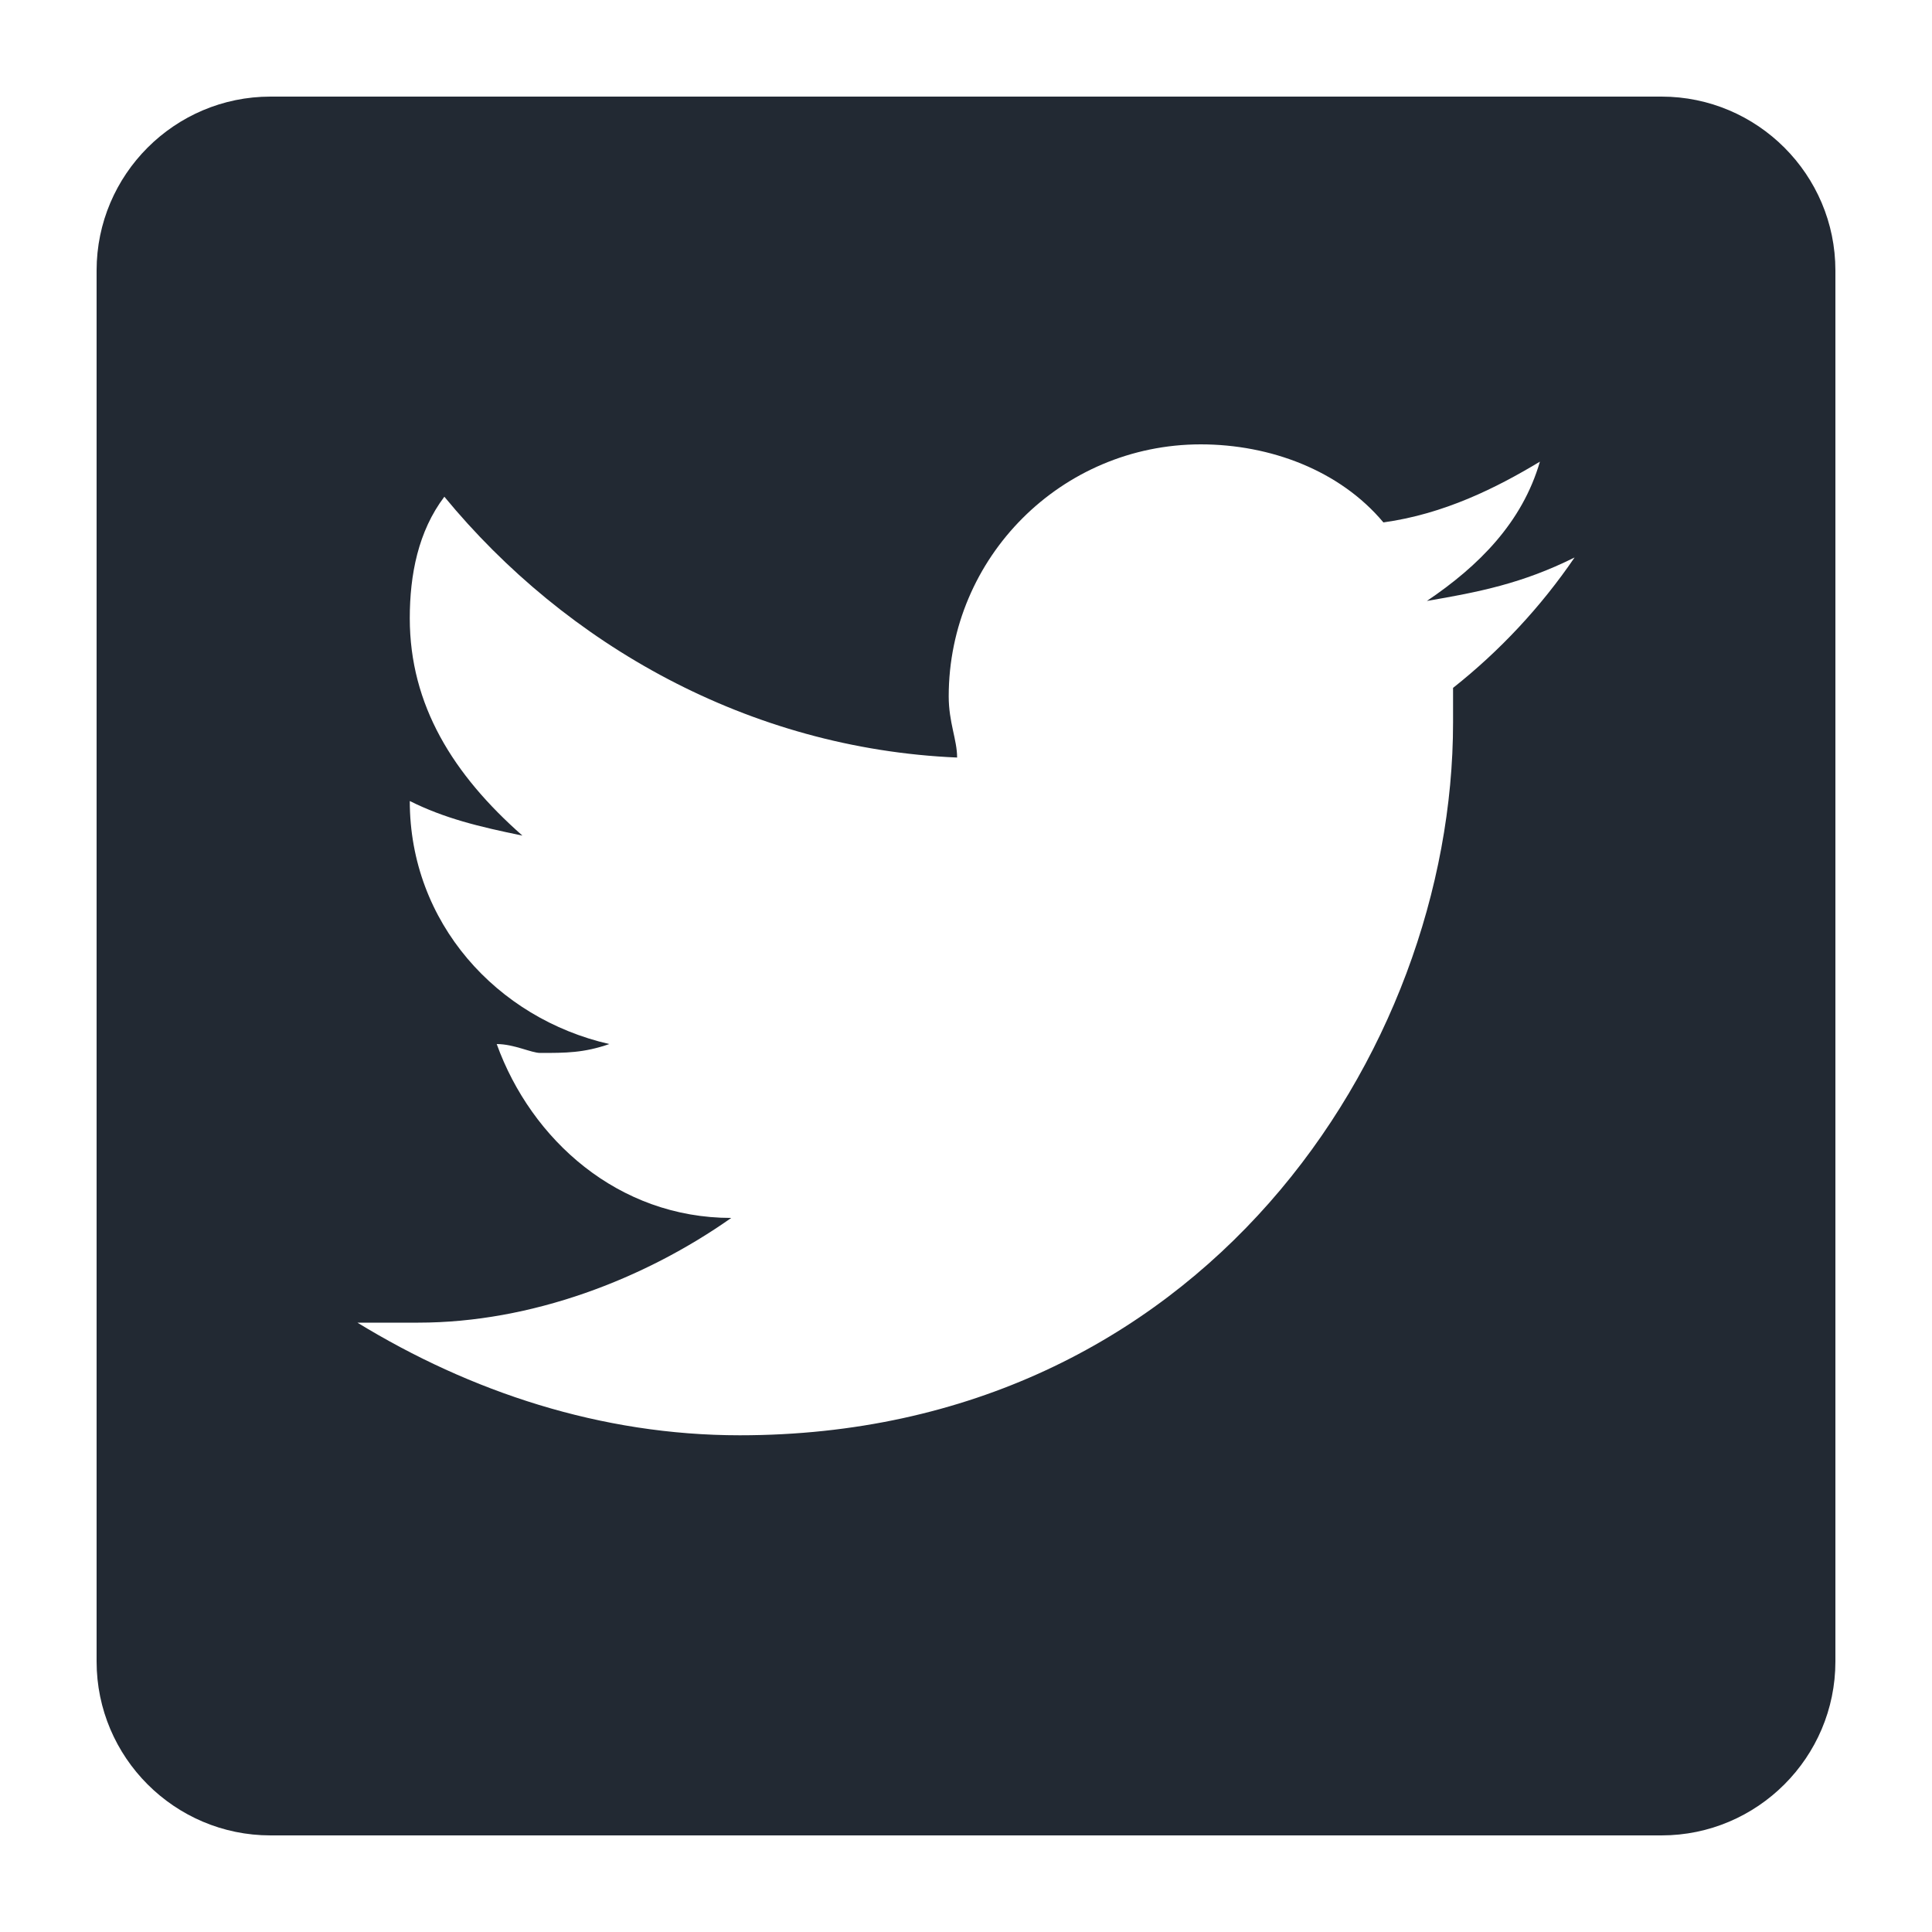 <?xml version="1.0" encoding="UTF-8" standalone="no"?><!-- Generator: Gravit.io --><svg xmlns="http://www.w3.org/2000/svg" xmlns:xlink="http://www.w3.org/1999/xlink" style="isolation:isolate" viewBox="0 0 40 40" width="40pt" height="40pt"><defs><clipPath id="_clipPath_80Lwtf87oaf6G53eP6uVAUKmGkXB5YWr"><rect width="40" height="40"/></clipPath></defs><g clip-path="url(#_clipPath_80Lwtf87oaf6G53eP6uVAUKmGkXB5YWr)"><path d=" M 34.4 2 L 5.6 2 C 3.616 2 2 3.616 2 5.6 L 2 34.4 C 2 36.384 3.616 38 5.6 38 L 34.4 38 C 36.384 38 38 36.384 38 34.4 L 38 5.6 C 38 3.616 36.384 2 34.4 2 Z  M 30.084 14.24 L 30.084 14.96 C 30.084 21.8 24.858 29.716 15.316 29.716 C 12.442 29.716 9.742 28.816 7.4 27.384 L 8.66 27.384 C 11 27.384 13.34 26.484 15.14 25.216 C 12.8 25.216 11 23.6 10.284 21.616 C 10.642 21.616 11 21.8 11.184 21.8 C 11.716 21.8 12.084 21.8 12.616 21.616 C 10.284 21.084 8.484 19.1 8.484 16.584 C 9.2 16.942 9.916 17.116 10.816 17.3 C 9.384 16.04 8.484 14.6 8.484 12.8 C 8.484 11.9 8.658 11 9.2 10.284 C 11.716 13.342 15.5 15.5 19.816 15.684 C 19.816 15.316 19.642 14.958 19.642 14.416 C 19.644 11.536 21.978 9.202 24.858 9.2 C 26.3 9.2 27.742 9.74 28.642 10.816 C 29.9 10.642 30.982 10.1 31.882 9.558 C 31.516 10.818 30.616 11.718 29.542 12.442 C 30.616 12.258 31.516 12.082 32.6 11.542 C 31.903 12.564 31.054 13.474 30.084 14.242 L 30.084 14.24 Z " fill="rgb(34,41,51)"/></g></svg>